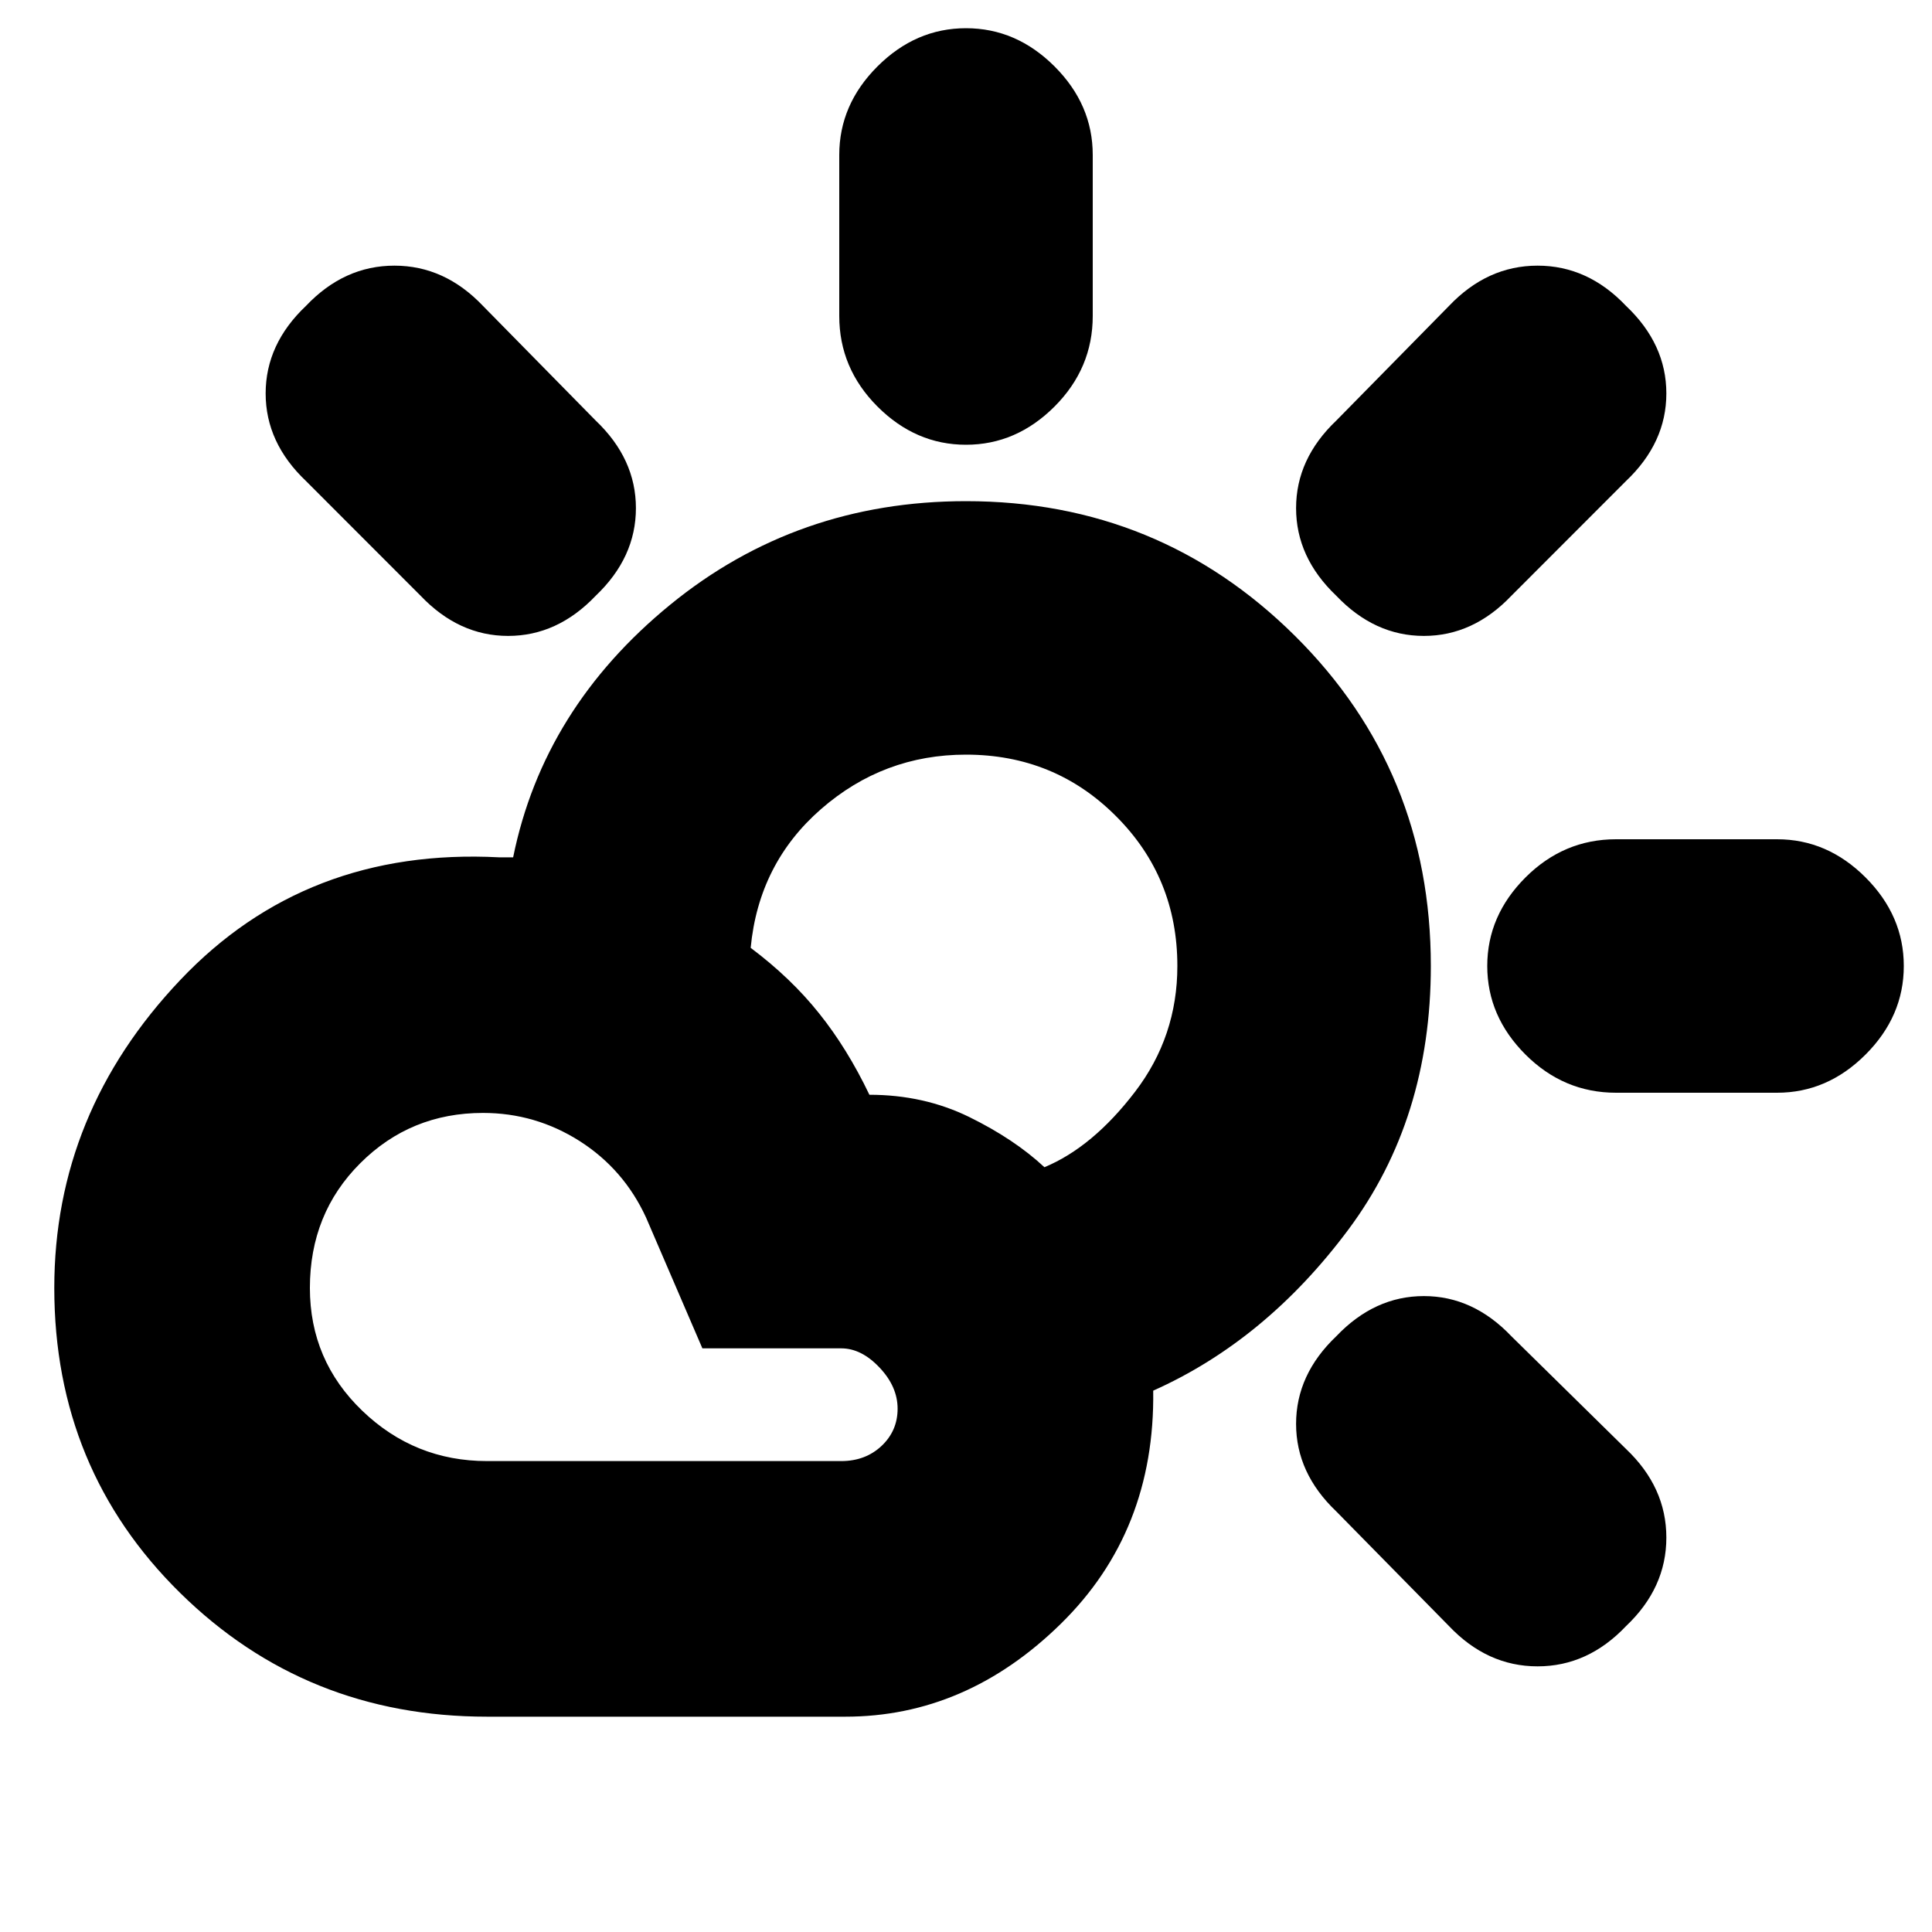 <svg xmlns="http://www.w3.org/2000/svg" height="20" width="20"><path d="M10 4.604q-.521 0-.917-.396-.395-.396-.395-.937V1.604q0-.521.395-.916.396-.396.917-.396t.917.396q.395.395.395.916v1.667q0 .541-.395.937-.396.396-.917.396Zm3.833 1.563q-.416-.396-.416-.907 0-.51.416-.906L15 3.167q.396-.417.917-.417t.916.417q.417.395.417.906 0 .51-.417.906l-1.187 1.188q-.396.416-.906.416-.511 0-.907-.416Zm2.896 5.145q-.541 0-.937-.395-.396-.396-.396-.917t.396-.917q.396-.395.937-.395h1.667q.521 0 .916.395.396.396.396.917t-.396.917q-.395.395-.916.395ZM15 16.833l-1.167-1.187q-.416-.396-.416-.906 0-.511.416-.907.396-.416.907-.416.51 0 .906.416L16.833 15q.417.396.417.917t-.417.916q-.395.417-.916.417T15 16.833ZM4.354 6.167 3.167 4.979q-.417-.396-.417-.906 0-.511.417-.906.395-.417.916-.417T5 3.167l1.167 1.187q.416.396.416.906 0 .511-.416.907-.396.416-.907.416-.51 0-.906-.416Zm.688 11.604q-1.875 0-3.177-1.281Q.562 15.208.562 13.333q0-1.812 1.303-3.187 1.302-1.375 3.302-1.271h.145q.313-1.542 1.626-2.615Q8.25 5.188 10 5.188q2 0 3.406 1.395Q14.812 7.979 14.812 10q0 1.583-.854 2.729-.854 1.146-2.02 1.667.02 1.458-.959 2.416-.979.959-2.229.959Zm0-2.646h3.666q.25 0 .417-.156.167-.157.167-.386t-.188-.427q-.187-.198-.396-.198H7.271l-.583-1.354q-.23-.5-.688-.792-.458-.291-1-.291-.75 0-1.271.521-.521.52-.521 1.291 0 .75.542 1.271.542.521 1.292.521Zm5.77-3.042q.5-.208.938-.781.438-.573.438-1.302 0-.917-.636-1.552-.635-.636-1.552-.636-.854 0-1.5.563t-.729 1.437q.417.313.708.678.292.364.521.843.562 0 1.031.229.469.23.781.521Z"/></svg>